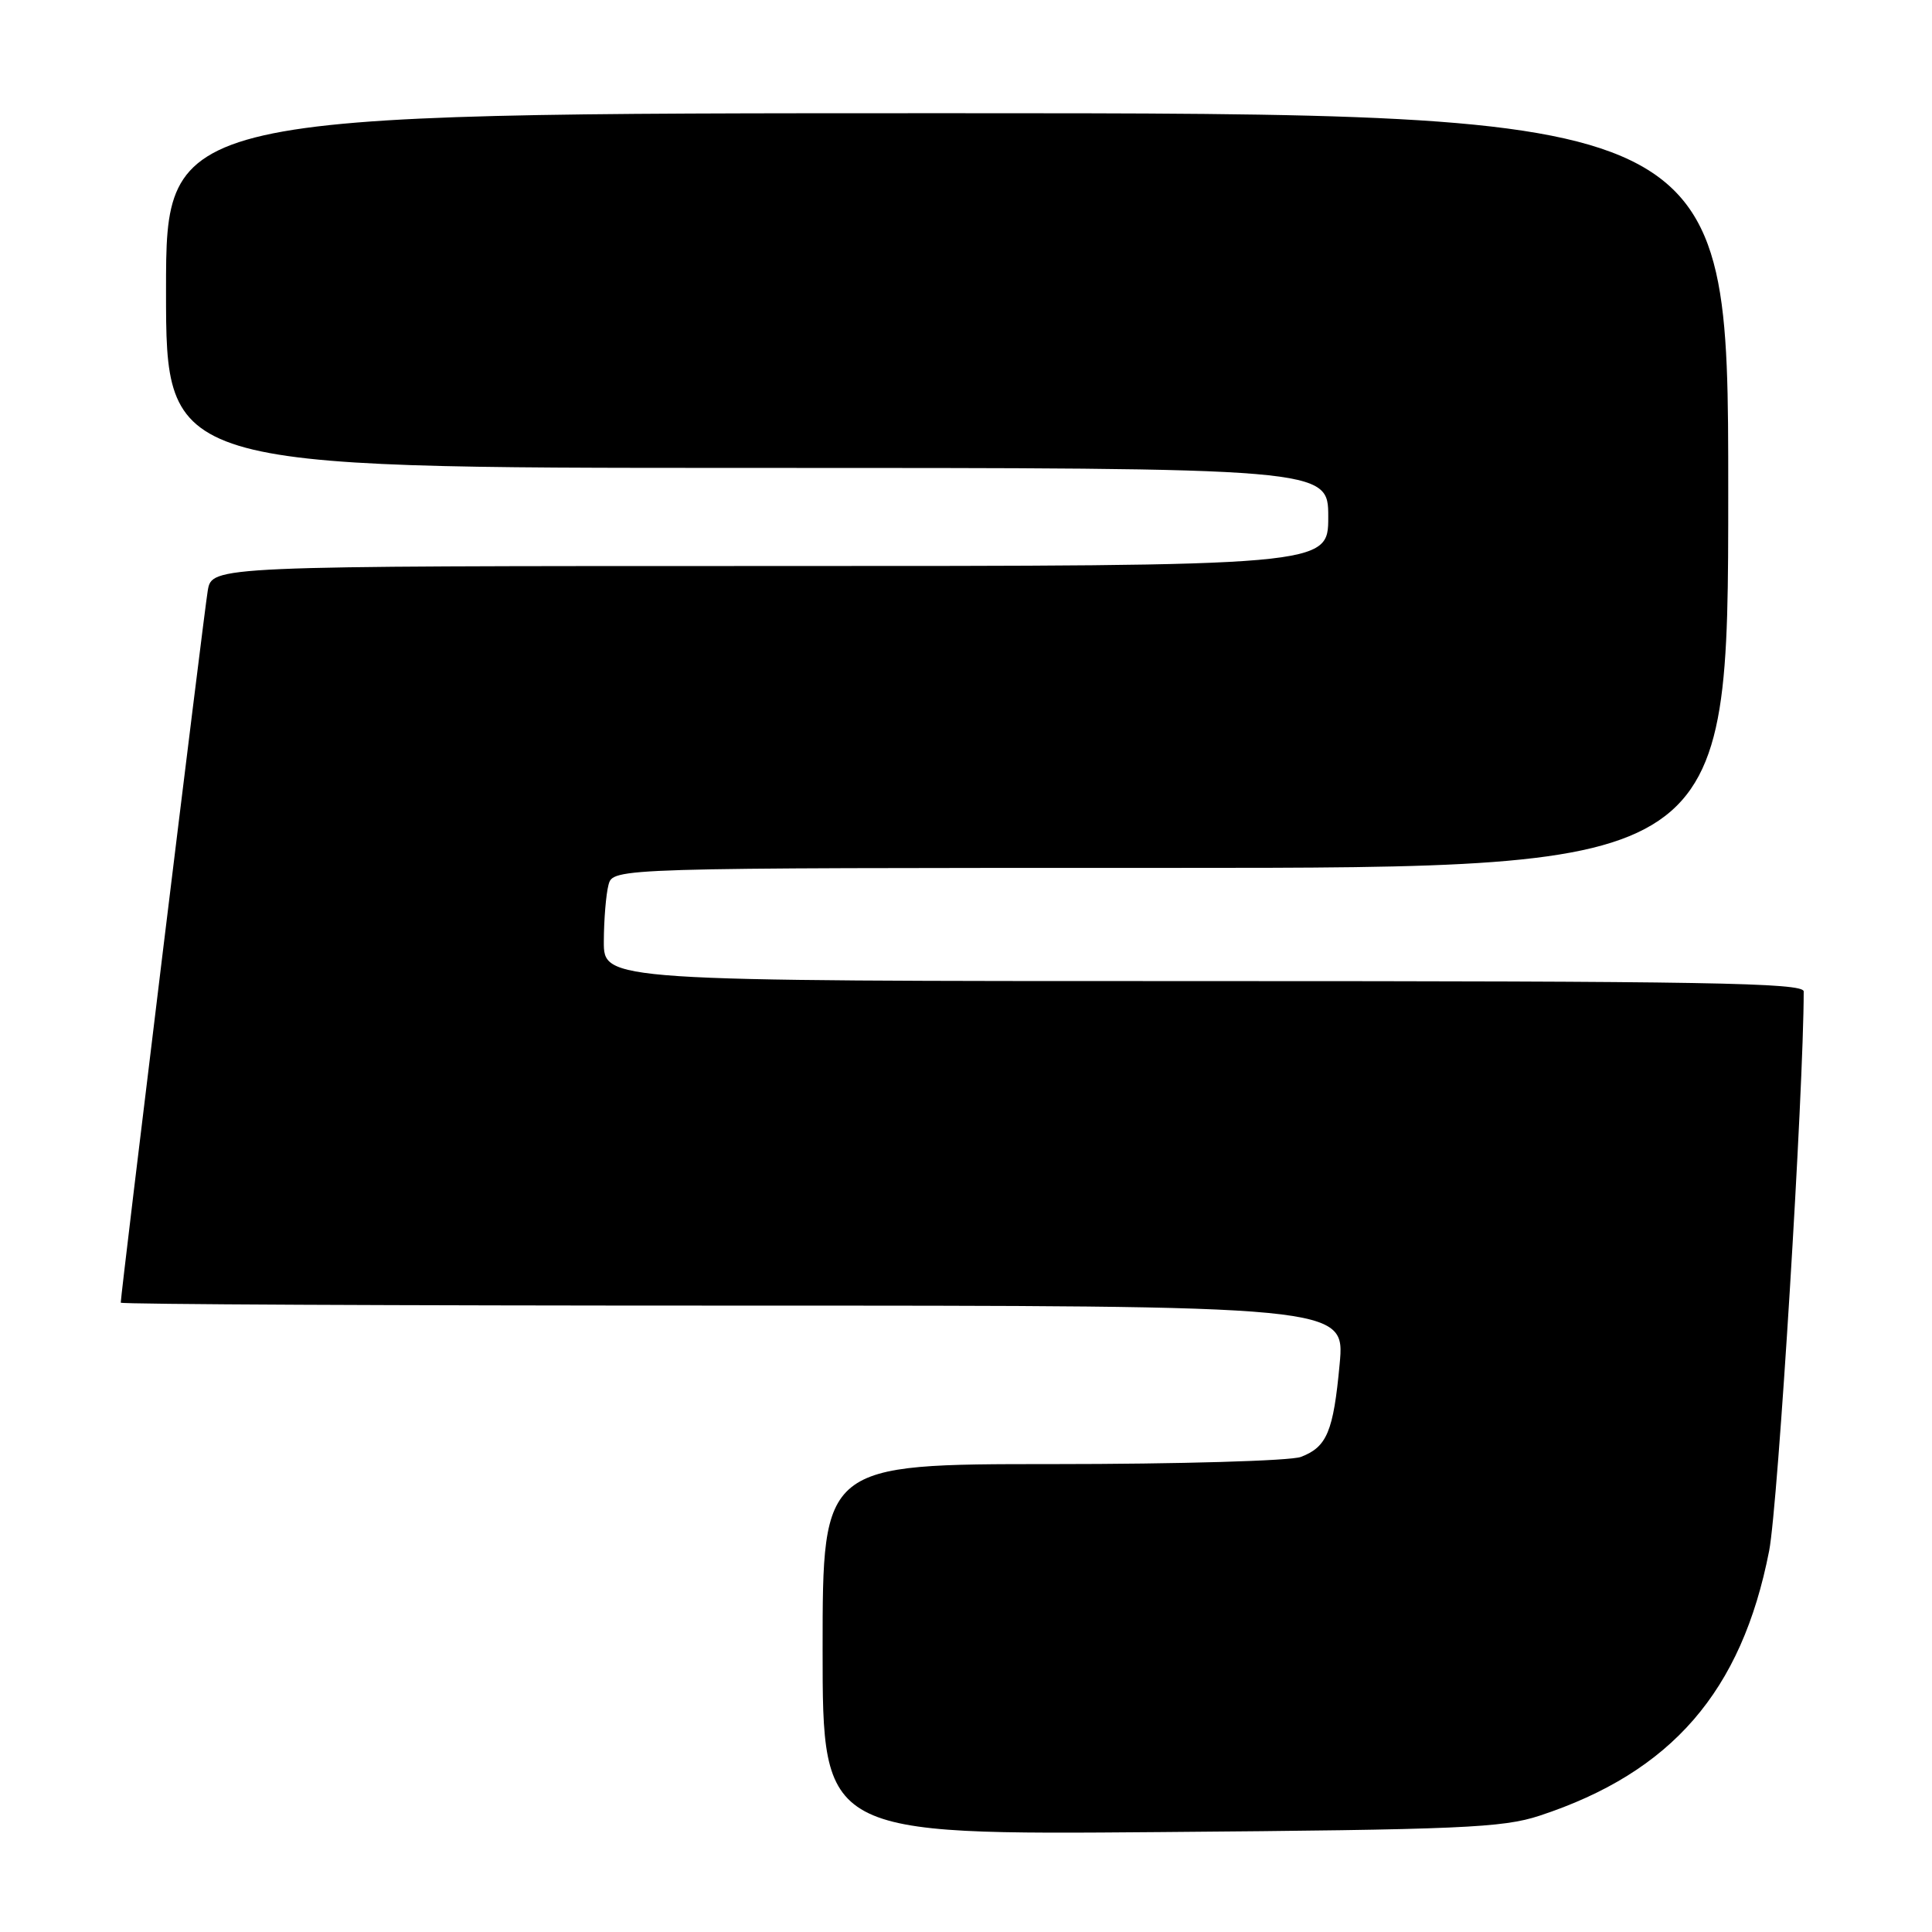 <?xml version="1.0" encoding="UTF-8" standalone="no"?>
<!DOCTYPE svg PUBLIC "-//W3C//DTD SVG 1.1//EN" "http://www.w3.org/Graphics/SVG/1.1/DTD/svg11.dtd" >
<svg xmlns="http://www.w3.org/2000/svg" xmlns:xlink="http://www.w3.org/1999/xlink" version="1.1" viewBox="0 0 256 256">
 <g >
 <path fill="currentColor"
d=" M 204.00 240.59 C 221.50 234.83 230.78 224.13 234.42 205.50 C 235.60 199.48 239.00 144.41 239.00 131.37 C 239.00 130.22 226.05 130.00 159.50 130.00 C 80.00 130.00 80.00 130.00 80.01 124.75 C 80.02 121.86 80.30 118.49 80.63 117.25 C 81.23 115.00 81.23 115.00 155.12 115.00 C 229.00 115.00 229.00 115.00 229.00 65.00 C 229.00 15.00 229.00 15.00 125.50 15.00 C 22.00 15.00 22.00 15.00 22.00 38.50 C 22.00 62.00 22.00 62.00 99.00 62.00 C 176.00 62.00 176.00 62.00 176.00 68.50 C 176.00 75.00 176.00 75.00 102.05 75.00 C 28.09 75.00 28.09 75.00 27.53 78.25 C 27.05 80.99 16.00 171.47 16.00 172.61 C 16.00 172.83 52.50 173.00 97.12 173.00 C 178.23 173.00 178.23 173.00 177.51 180.75 C 176.68 189.70 175.83 191.73 172.37 193.05 C 170.99 193.57 156.28 194.00 139.43 194.00 C 109.00 194.00 109.00 194.00 109.00 218.56 C 109.00 243.13 109.00 243.13 153.75 242.76 C 193.60 242.44 199.10 242.20 204.00 240.59 Z "/>
</g>
</svg>